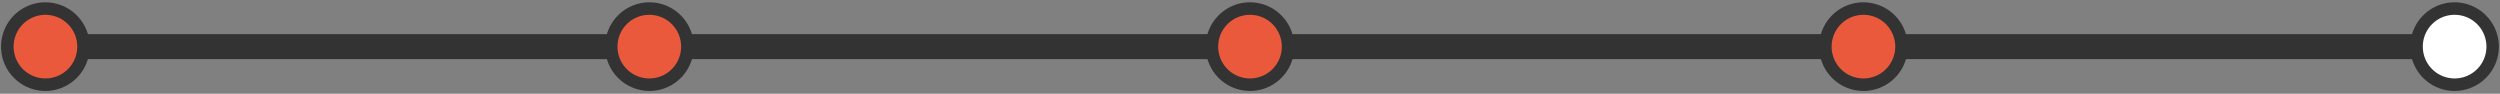 <svg xmlns="http://www.w3.org/2000/svg" viewBox="0 0 400 15"><rect x="0" y="0" width="400" height="15" fill="#808080" stroke="none"/><defs><style>.cls-1{fill:none;stroke:#333;stroke-miterlimit:10;stroke-width:4px;}.cls-2{fill:#eb593c;}.cls-3{fill:#333;}.cls-4{fill:#fff;}</style></defs><g id="レイヤー_4" data-name="レイヤー 4"><line class="cls-1" x1="2.18" y1="7.46" x2="397.82" y2="7.46"/><path class="cls-2" d="M7.26,13.55a6.09,6.09,0,1,1,6.09-6.09A6.1,6.1,0,0,1,7.26,13.55Z"/><path class="cls-3" d="M7.26,2.37A5.09,5.09,0,1,1,2.18,7.46,5.09,5.09,0,0,1,7.26,2.37m0-2a7.09,7.09,0,1,0,7.09,7.09A7.09,7.09,0,0,0,7.26.37Z"/><path class="cls-4" d="M392.74,13.55a6.09,6.09,0,1,1,6.08-6.09A6.1,6.1,0,0,1,392.74,13.55Z"/><path class="cls-3" d="M392.74,2.37a5.09,5.09,0,1,1-5.09,5.09,5.08,5.08,0,0,1,5.09-5.09m0-2a7.09,7.09,0,1,0,7.08,7.09A7.1,7.1,0,0,0,392.74.37Z"/><path class="cls-2" d="M298.15,13.55a6.09,6.09,0,1,1,6.09-6.09A6.1,6.1,0,0,1,298.15,13.55Z"/><path class="cls-3" d="M298.15,2.37a5.09,5.09,0,1,1-5.09,5.09,5.09,5.09,0,0,1,5.09-5.09m0-2a7.09,7.09,0,1,0,7.09,7.09A7.1,7.1,0,0,0,298.15.37Z"/><path class="cls-2" d="M200,13.55a6.09,6.09,0,1,1,6.09-6.09A6.1,6.1,0,0,1,200,13.55Z"/><path class="cls-3" d="M200,2.37a5.09,5.09,0,1,1-5.09,5.09A5.09,5.09,0,0,1,200,2.37m0-2a7.09,7.09,0,1,0,7.09,7.09A7.1,7.1,0,0,0,200,.37Z"/><path class="cls-2" d="M103.89,13.55A6.09,6.09,0,1,1,110,7.46,6.1,6.1,0,0,1,103.89,13.55Z"/><path class="cls-3" d="M103.89,2.37A5.09,5.09,0,1,1,98.8,7.46a5.08,5.08,0,0,1,5.09-5.09m0-2A7.09,7.09,0,1,0,111,7.46,7.1,7.1,0,0,0,103.89.37Z"/></g></svg>